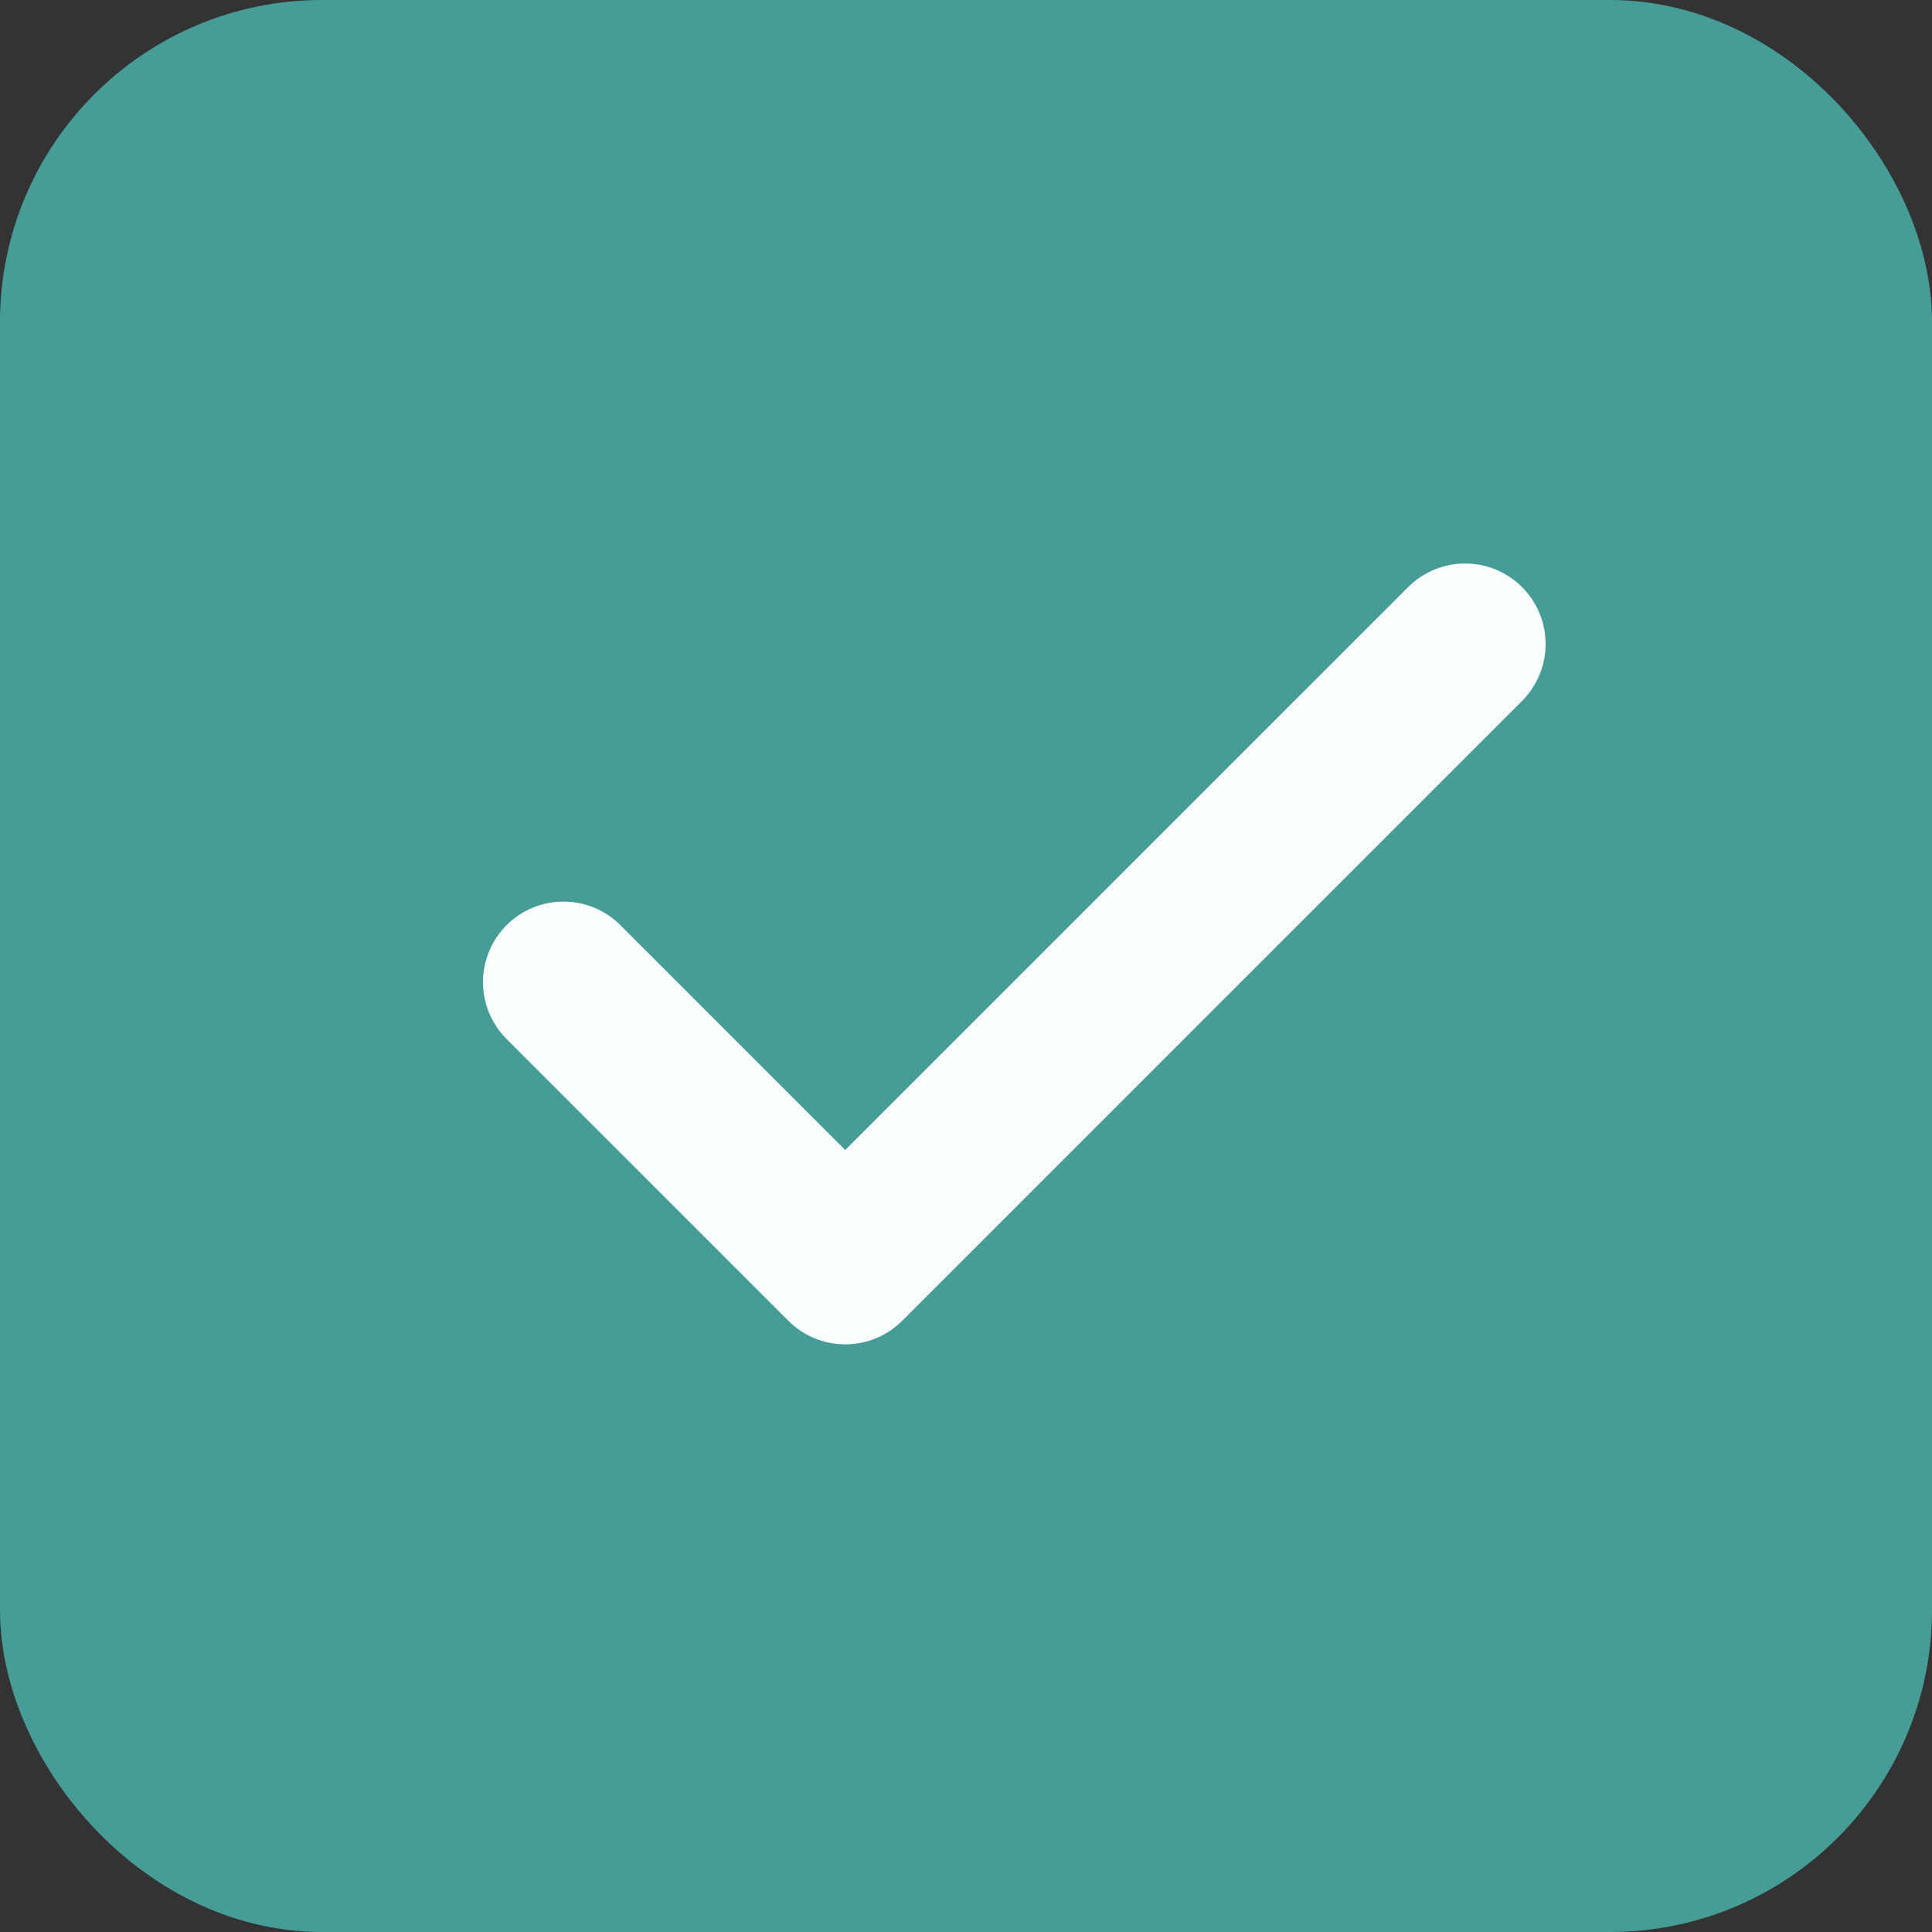 <svg width="24" height="24" viewBox="0 0 24 24" fill="none" xmlns="http://www.w3.org/2000/svg">
<rect x="0" y="0" width="24" height="24" fill="#333333" stroke="none"/>
<rect x="1" y="1" width="22" height="22" rx="3" fill="#469C97" stroke="#469C97" stroke-width="2"/>
<path d="M18.2 8L10.5 15.7L7 12.2" stroke="#FCFFFF" stroke-width="2" stroke-linecap="round" stroke-linejoin="round"/>
</svg>
